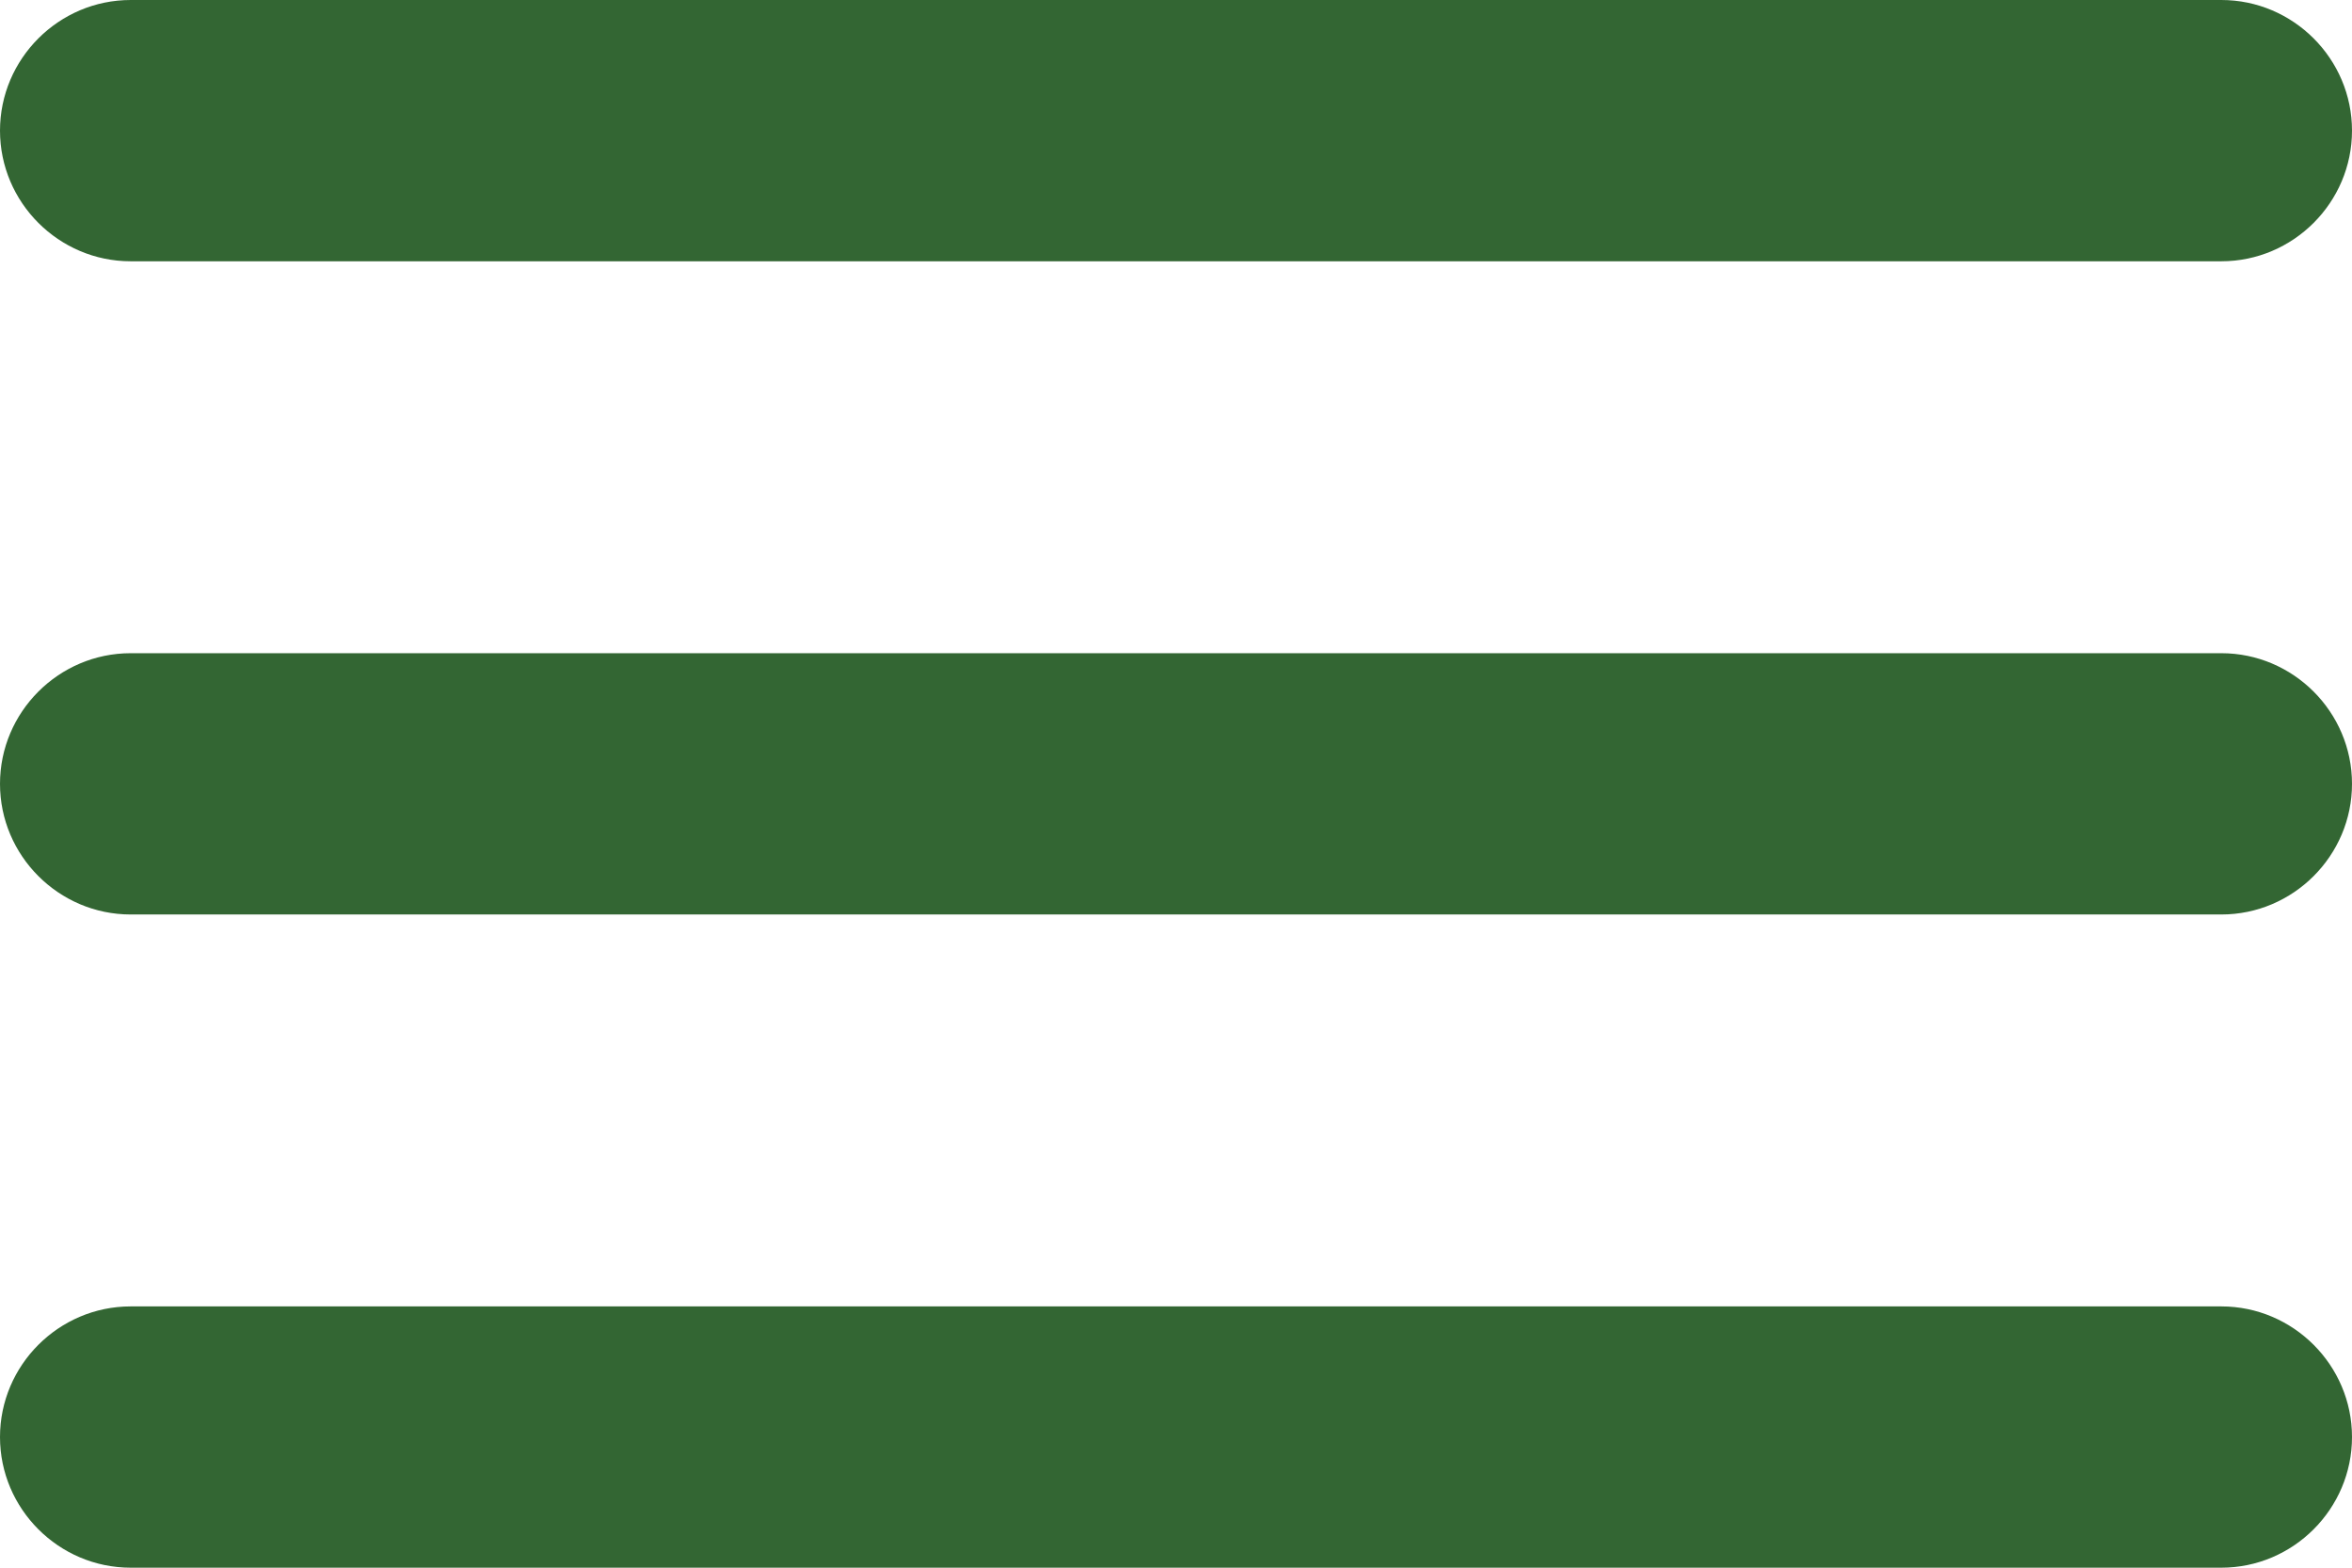 <?xml version="1.0" encoding="UTF-8"?>
<svg width="18px" height="12px" viewBox="0 0 18 12" version="1.1" xmlns="http://www.w3.org/2000/svg" xmlns:xlink="http://www.w3.org/1999/xlink">
    <!-- Generator: Sketch 52.5 (67469) - http://www.bohemiancoding.com/sketch -->
    <title>menu</title>
    <desc>Created with Sketch.</desc>
    <g id="Icons" stroke="none" stroke-width="1" fill="none" fill-rule="evenodd">
        <g id="Rounded" transform="translate(-885, -3438)">
            <g id="Navigation" transform="translate(100, 3378)">
                <g id="-Round-/-Navigation-/-menu" transform="translate(782, 54)">
                    <g transform="translate(0, 0)">
                        <polygon id="Path" points="0 0 24 0 24 24 0 24"></polygon>
                        <path d="M4,18 L20,18 C20.55,18 21,17.55 21,17 C21,16.45 20.55,16 20,16 L4,16 C3.45,16 3,16.45 3,17 C3,17.55 3.45,18 4,18 Z M4,13 L20,13 C20.55,13 21,12.55 21,12 C21,11.45 20.55,11 20,11 L4,11 C3.45,11 3,11.45 3,12 C3,12.55 3.45,13 4,13 Z M3,7 C3,7.55 3.45,8 4,8 L20,8 C20.55,8 21,7.55 21,7 C21,6.45 20.55,6 20,6 L4,6 C3.45,6 3,6.45 3,7 Z" id="🔹-Icon-Color" fill="#336633"></path>
                    </g>
                </g>
            </g>
        </g>
    </g>
</svg>